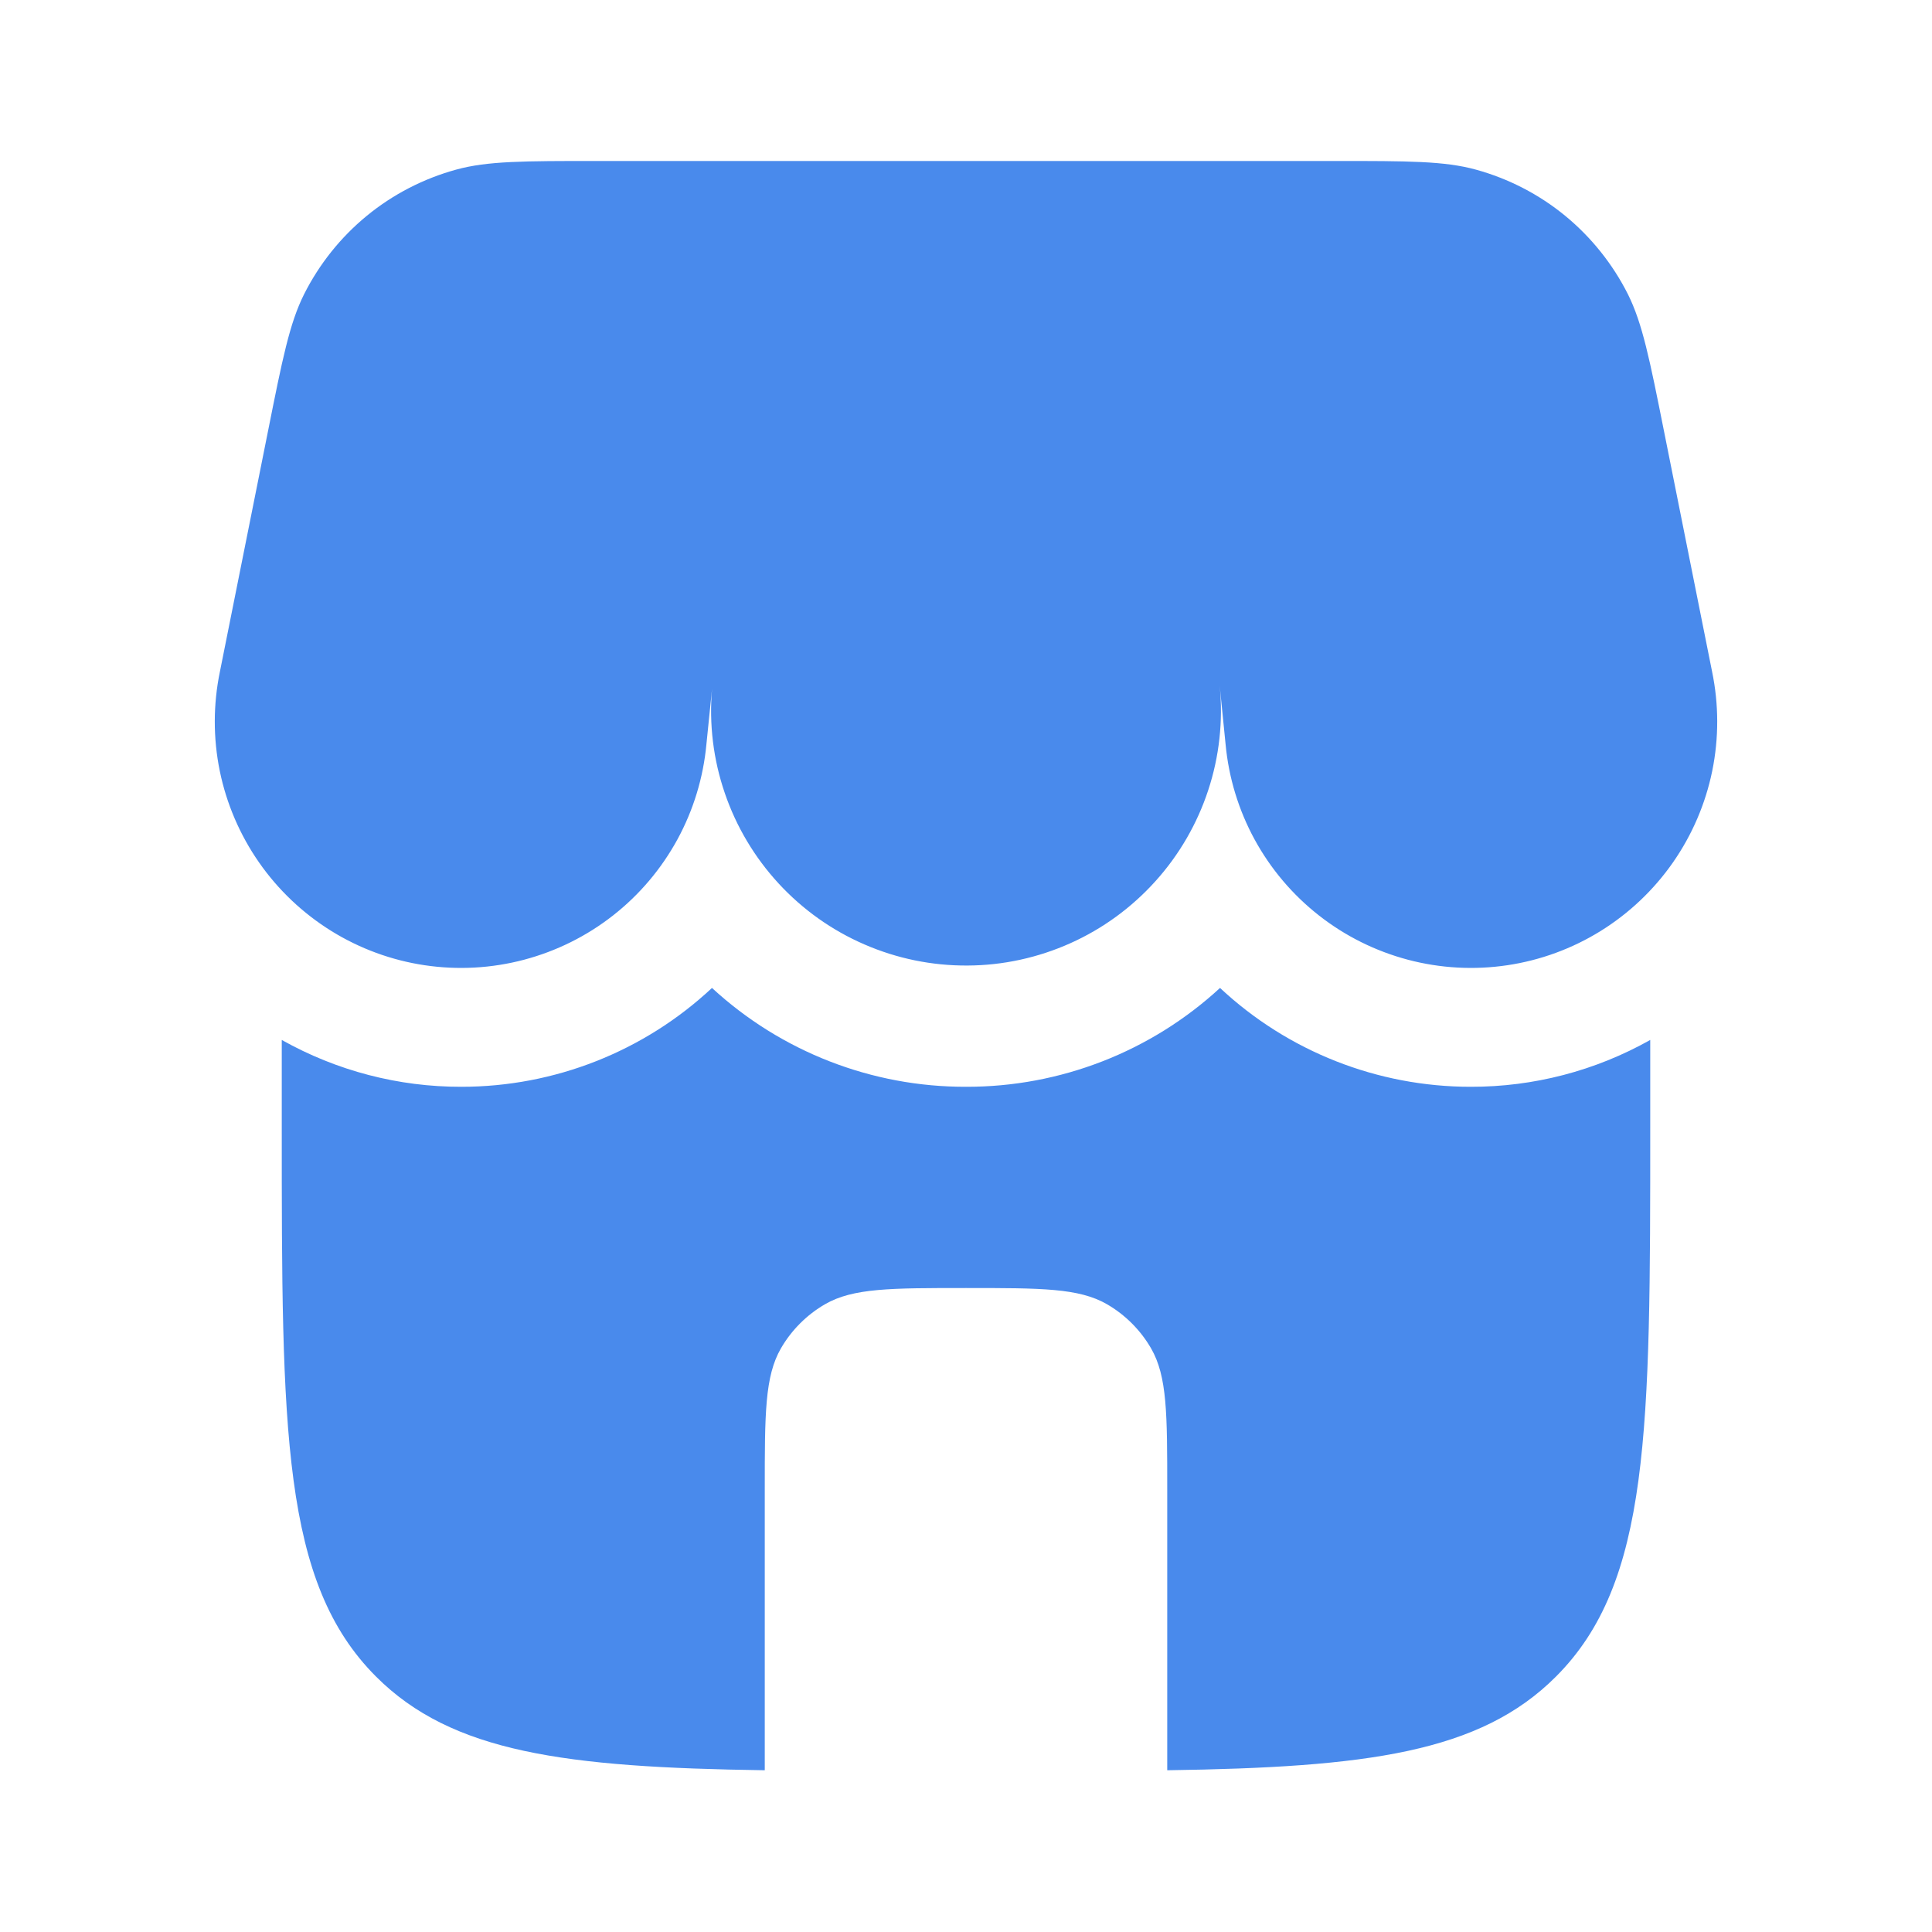 <svg width="25" height="25" viewBox="0 0 25 25" fill="none" xmlns="http://www.w3.org/2000/svg">
<path d="M3.935 3.807C3.747 4.182 3.654 4.647 3.469 5.574L2.846 8.689C2.758 9.113 2.757 9.552 2.844 9.977C2.931 10.401 3.104 10.804 3.352 11.16C3.6 11.516 3.918 11.817 4.286 12.046C4.655 12.275 5.066 12.426 5.495 12.49C5.924 12.554 6.362 12.53 6.781 12.419C7.2 12.308 7.593 12.113 7.934 11.845C8.275 11.578 8.558 11.243 8.766 10.862C8.973 10.482 9.101 10.062 9.141 9.63L9.214 8.912C9.174 9.369 9.23 9.829 9.379 10.263C9.527 10.697 9.765 11.096 10.076 11.433C10.387 11.77 10.765 12.039 11.186 12.221C11.607 12.404 12.061 12.497 12.52 12.494C12.979 12.492 13.432 12.393 13.851 12.205C14.269 12.018 14.644 11.744 14.951 11.403C15.258 11.063 15.491 10.661 15.634 10.226C15.778 9.79 15.828 9.329 15.783 8.872L15.859 9.63C15.899 10.062 16.027 10.482 16.234 10.862C16.442 11.243 16.725 11.578 17.066 11.845C17.407 12.113 17.8 12.308 18.219 12.419C18.639 12.53 19.076 12.554 19.505 12.49C19.934 12.426 20.345 12.275 20.714 12.046C21.082 11.817 21.4 11.516 21.648 11.16C21.896 10.804 22.069 10.401 22.156 9.977C22.243 9.552 22.242 9.113 22.154 8.689L21.531 5.574C21.346 4.647 21.253 4.184 21.065 3.807C20.868 3.416 20.591 3.07 20.253 2.792C19.914 2.514 19.52 2.311 19.098 2.195C18.692 2.083 18.219 2.083 17.273 2.083H7.727C6.781 2.083 6.308 2.083 5.902 2.195C5.48 2.311 5.086 2.514 4.747 2.792C4.408 3.07 4.132 3.416 3.935 3.807ZM19.03 14.063C19.844 14.065 20.645 13.856 21.354 13.457V14.584C21.354 18.512 21.354 20.476 20.133 21.696C19.151 22.679 17.688 22.87 15.104 22.907V19.271C15.104 18.297 15.104 17.811 14.895 17.448C14.758 17.211 14.56 17.013 14.323 16.876C13.96 16.667 13.474 16.667 12.5 16.667C11.526 16.667 11.04 16.667 10.677 16.876C10.44 17.013 10.242 17.211 10.105 17.448C9.896 17.811 9.896 18.297 9.896 19.271V22.907C7.312 22.87 5.849 22.678 4.867 21.696C3.646 20.476 3.646 18.512 3.646 14.584V13.457C4.356 13.856 5.157 14.065 5.971 14.063C7.175 14.063 8.334 13.606 9.213 12.784C10.108 13.609 11.282 14.066 12.5 14.063C13.718 14.066 14.892 13.609 15.787 12.784C16.666 13.606 17.826 14.063 19.03 14.063Z" fill="#498AEC"/>
</svg>
